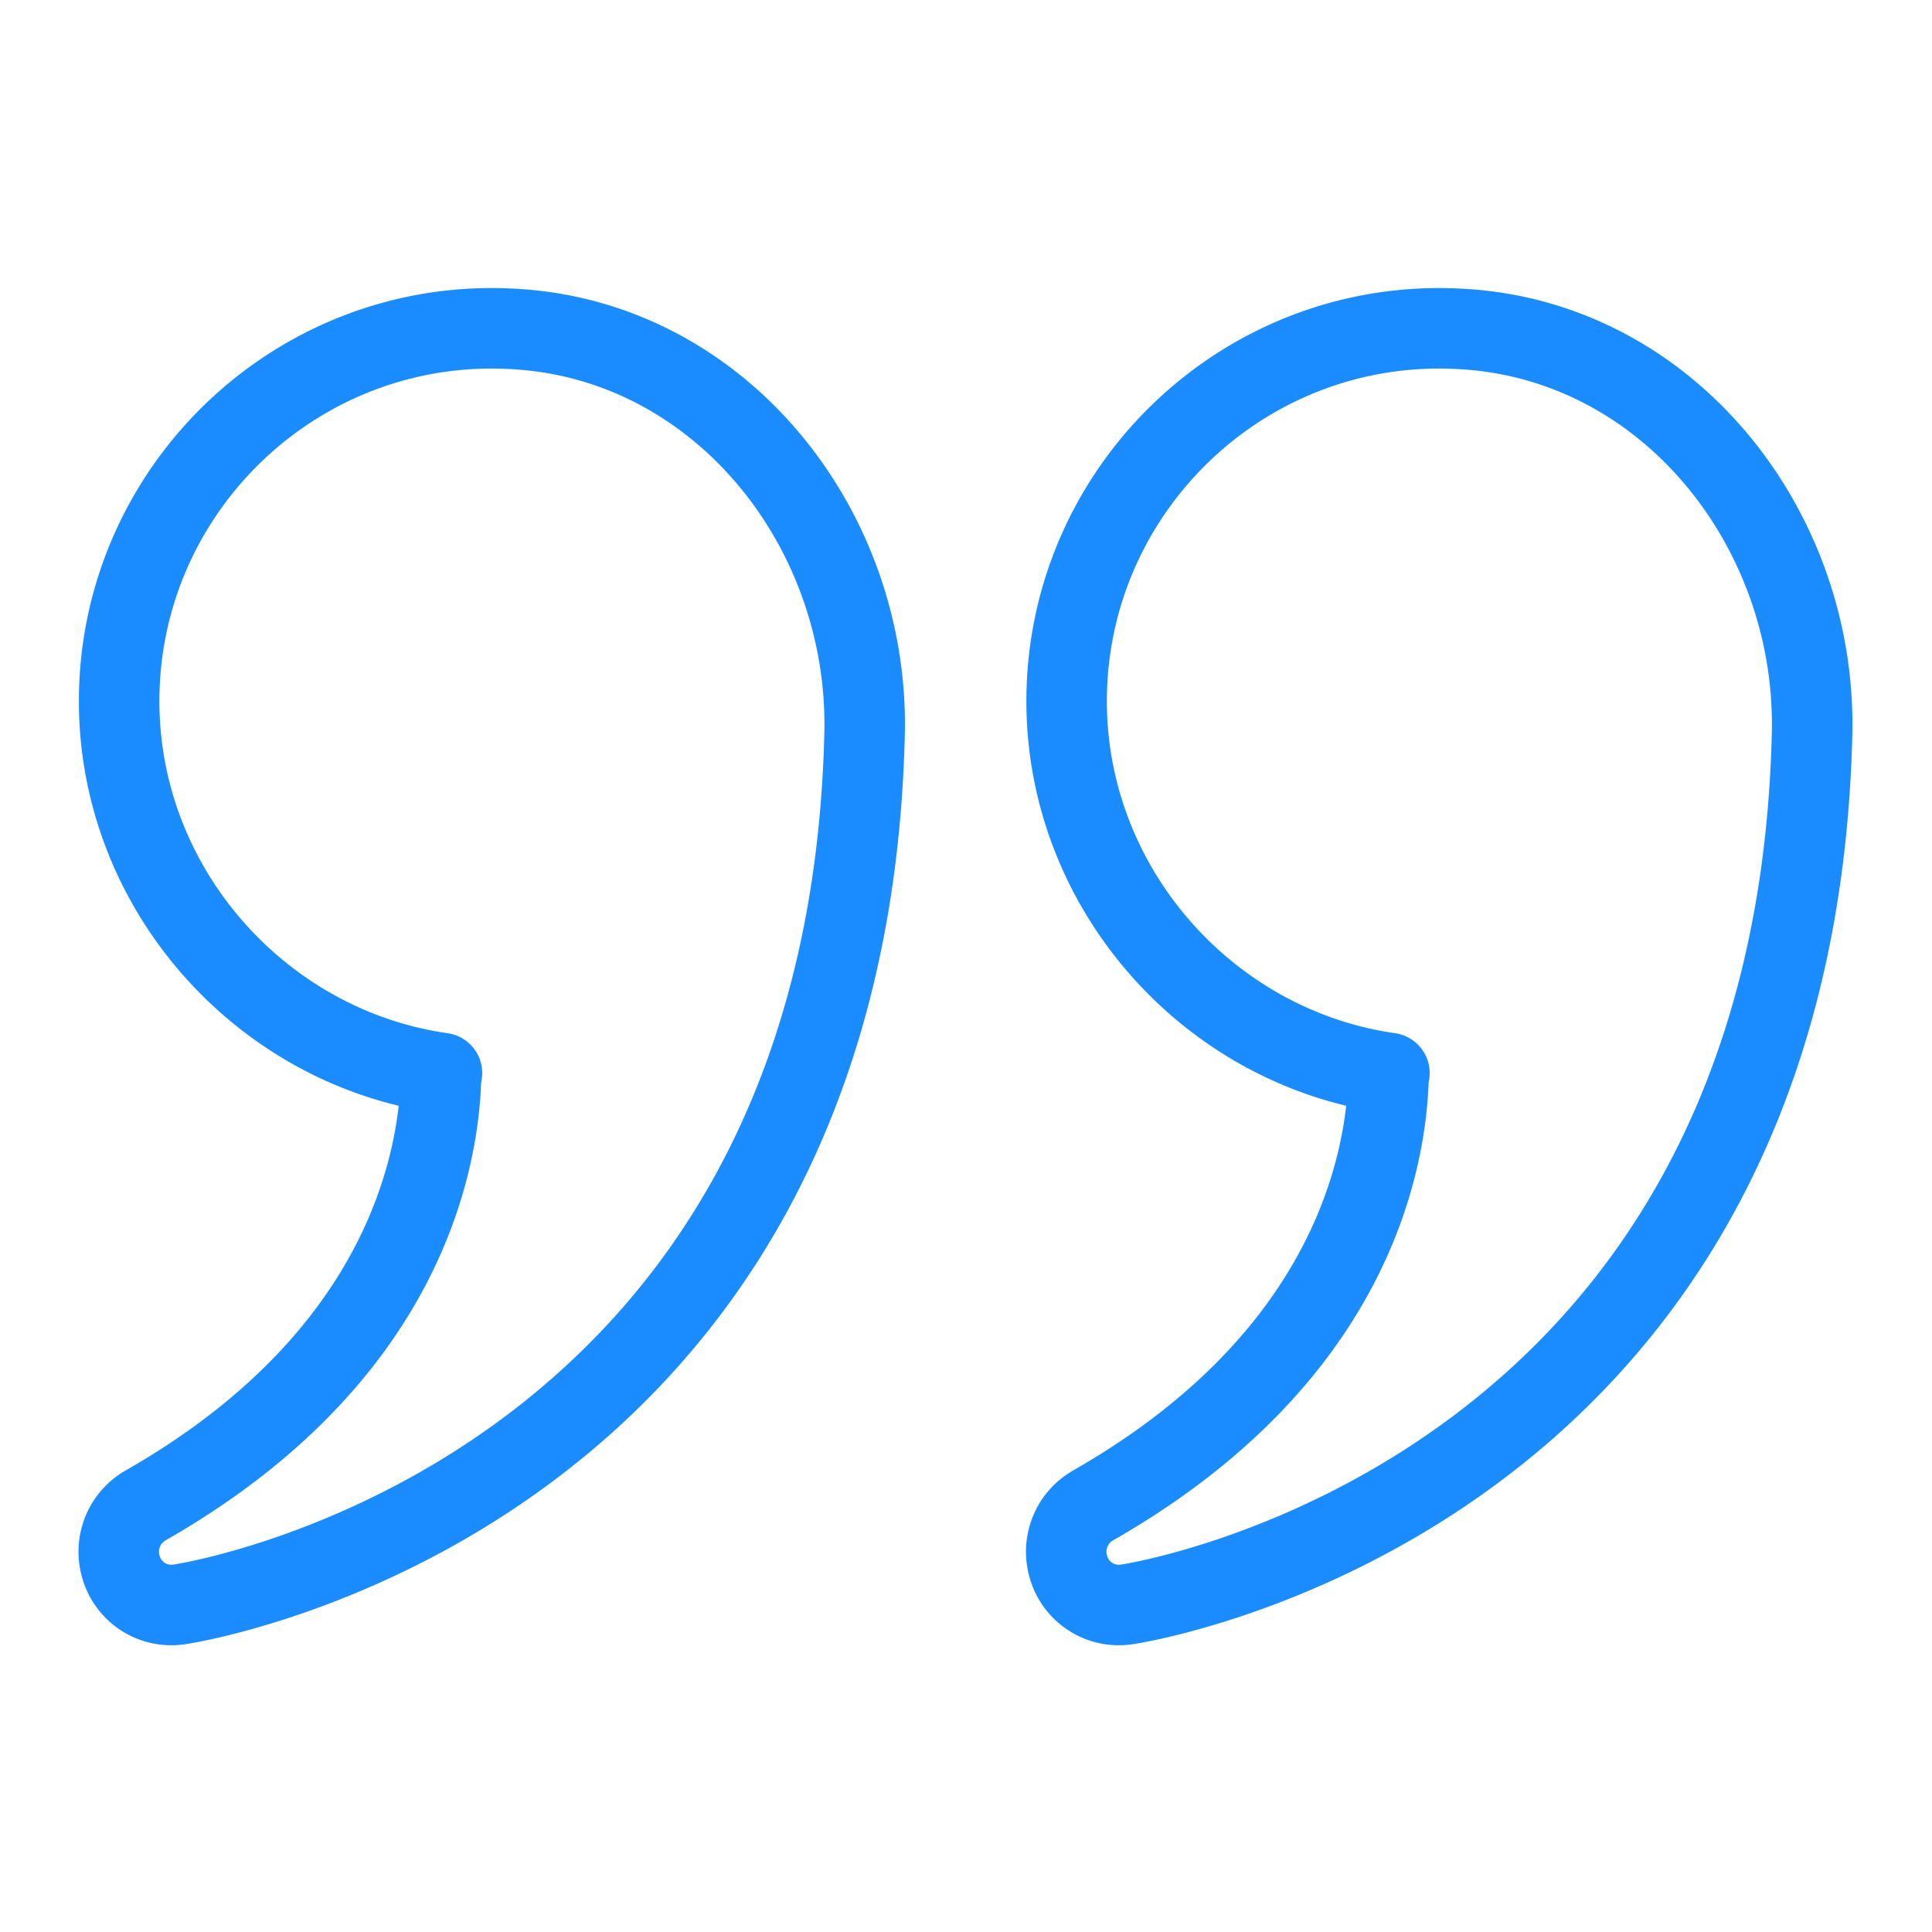 <svg viewBox="0 0 24 24" fill="none" xmlns="http://www.w3.org/2000/svg"><path d="M17.26 13.33c-2.25-.32-4.01-2.29-4.01-4.62 0-2.66 2.26-4.81 4.96-4.62 2.53.17 4.36 2.49 4.3 5.03-.23 9.55-8.43 10.8-8.51 10.81a.65.65 0 0 1-.72-.44c-.1-.3.02-.63.3-.79 3.22-1.84 3.65-4.29 3.67-5.36zM5.49 13.33c-2.25-.32-4.01-2.29-4.01-4.62 0-2.66 2.26-4.81 4.96-4.62 2.53.17 4.36 2.49 4.3 5.03-.23 9.55-8.43 10.8-8.51 10.81a.65.65 0 0 1-.72-.44c-.1-.3.02-.63.3-.79 3.22-1.84 3.65-4.29 3.67-5.36z" stroke="#1A8CFF" stroke-linecap="round" stroke-linejoin="round"/></svg>